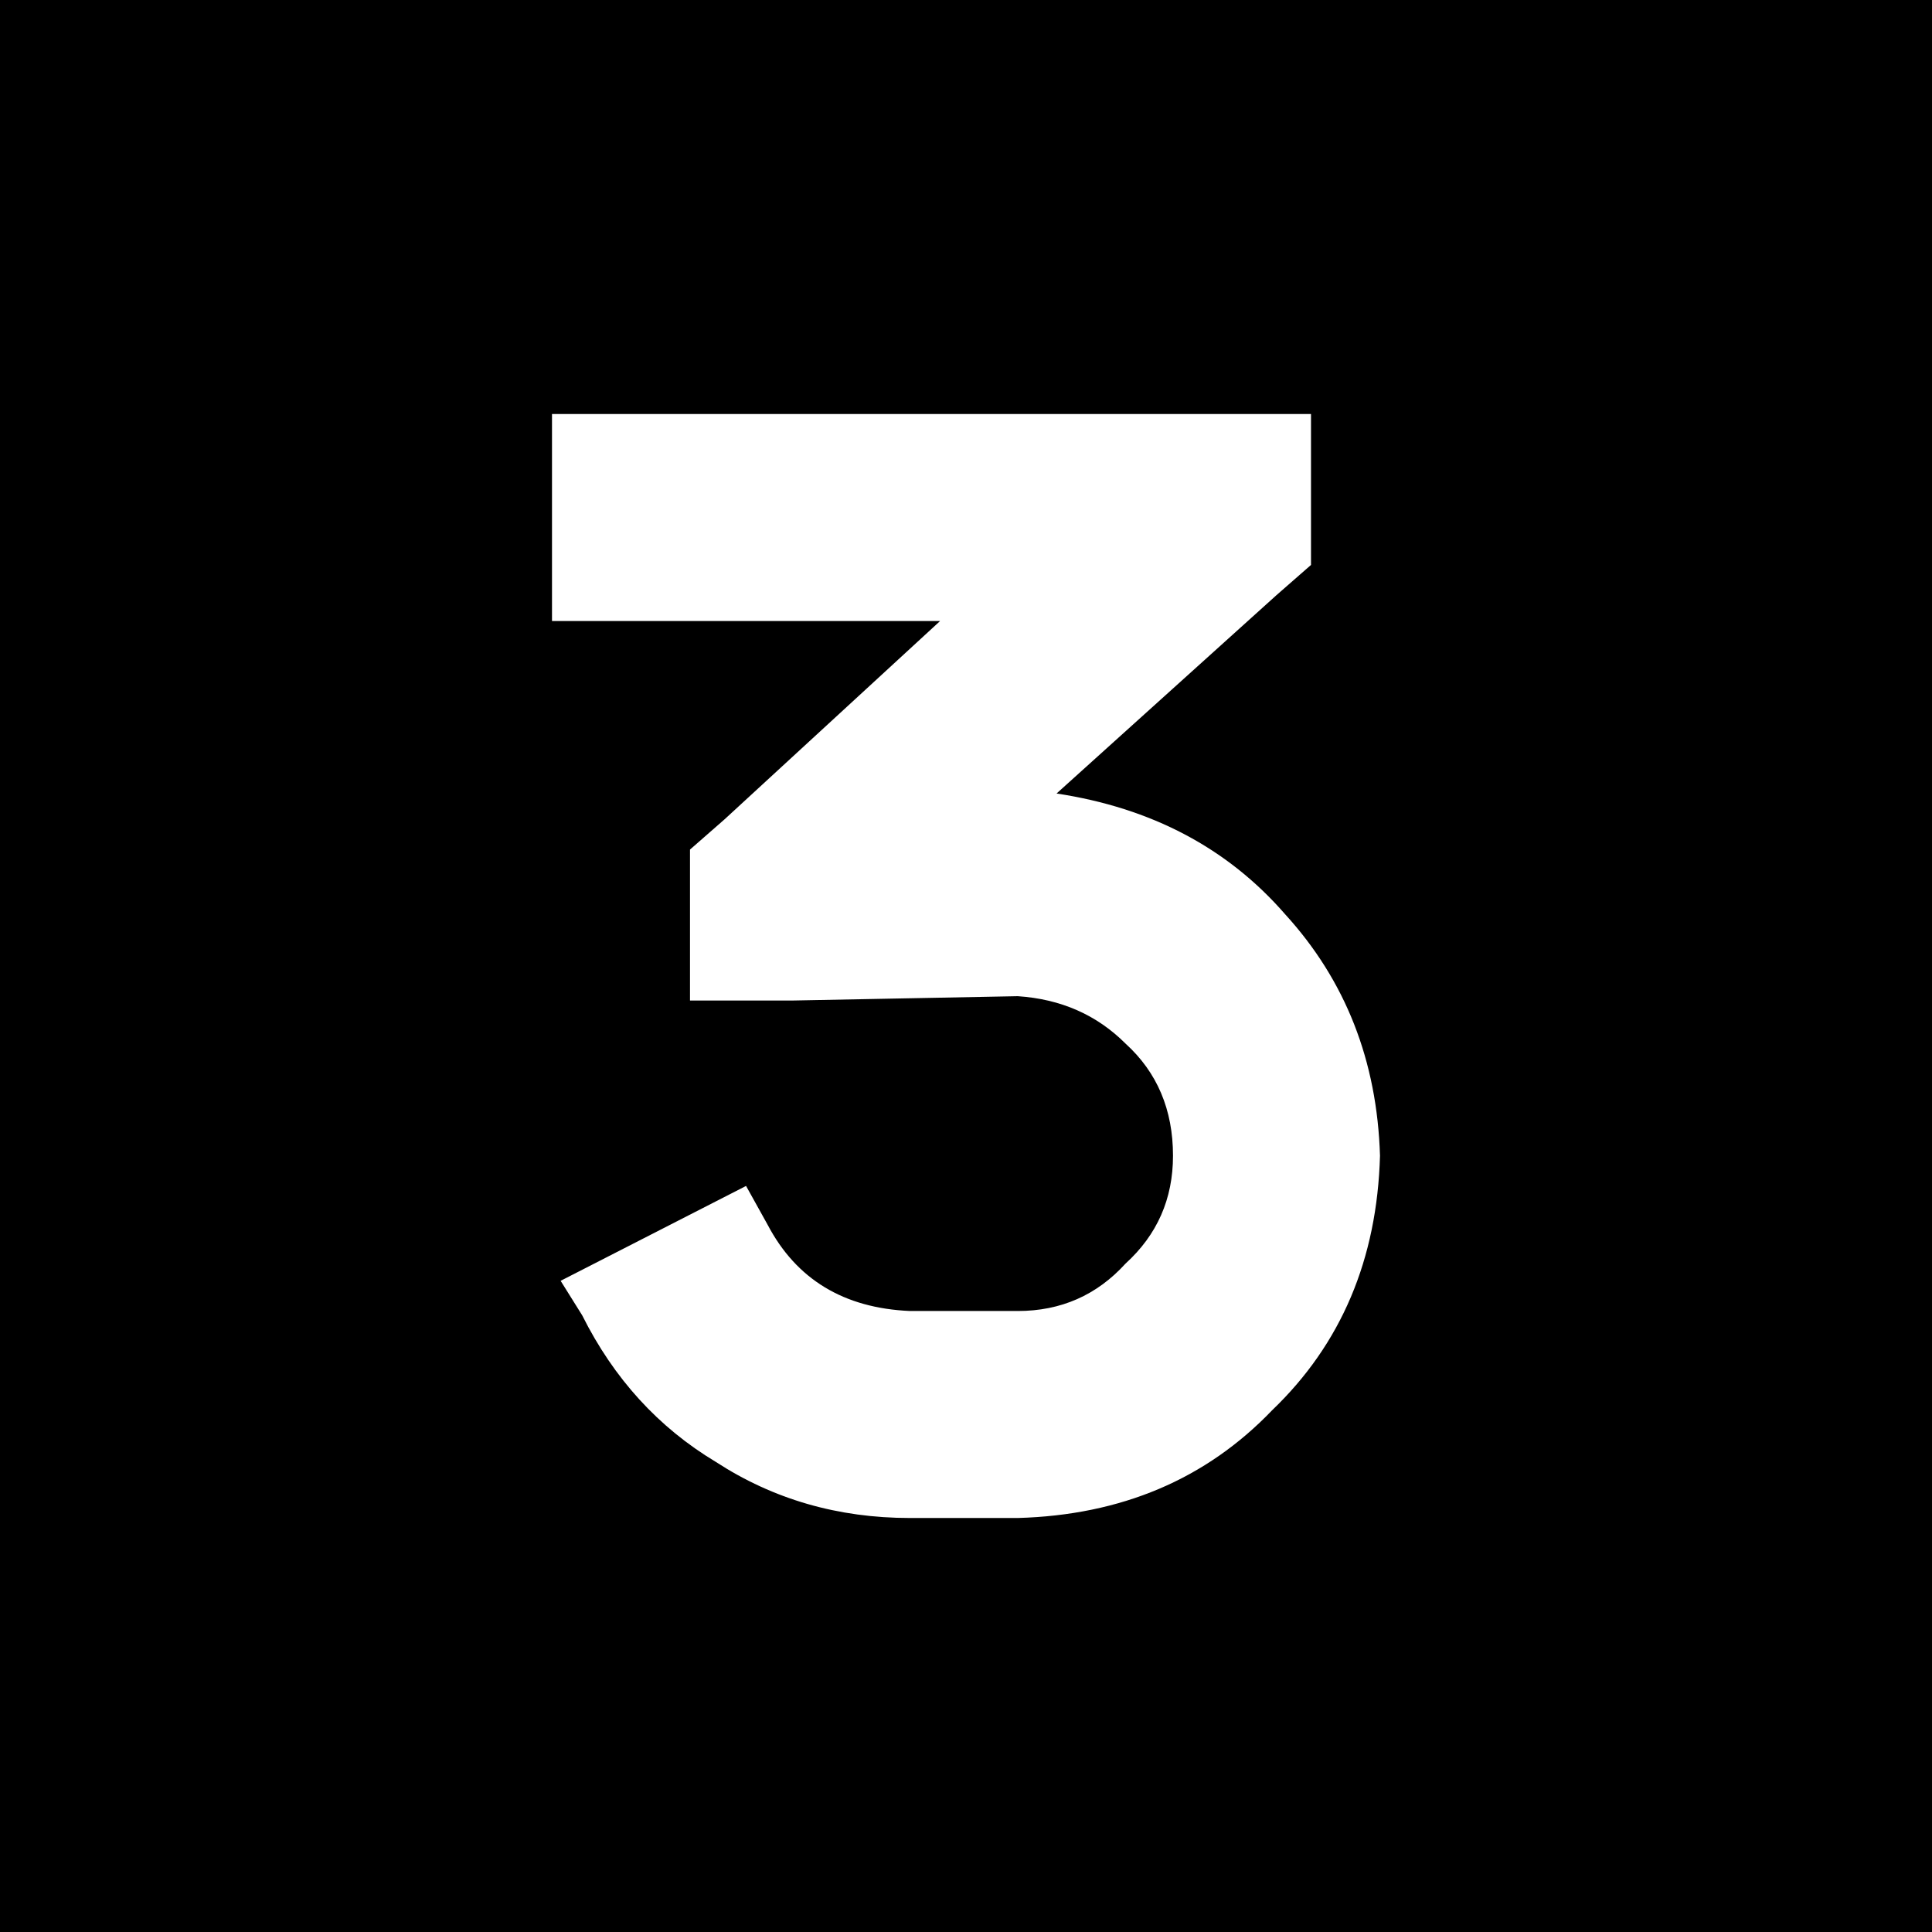 <svg xmlns="http://www.w3.org/2000/svg" viewBox="0 0 448 448">
  <path d="M 448 0 L 0 0 L 448 0 L 0 0 L 0 448 L 0 448 L 448 448 L 448 448 L 448 0 L 448 0 Z M 280 96 L 304 96 L 280 96 L 304 96 L 304 131 L 304 131 L 296 138 L 296 138 L 245 184 L 245 184 Q 278 189 298 212 Q 319 235 320 268 Q 319 304 295 327 Q 272 351 236 352 L 211 352 L 211 352 Q 186 352 166 339 Q 146 327 135 305 L 130 297 L 130 297 L 173 275 L 173 275 L 178 284 L 178 284 Q 188 303 211 304 L 236 304 L 236 304 Q 251 304 261 293 Q 272 283 272 268 Q 272 252 261 242 Q 251 232 236 231 L 184 232 L 184 232 L 160 232 L 160 232 L 160 197 L 160 197 L 168 190 L 168 190 L 218 144 L 218 144 L 152 144 L 128 144 L 128 96 L 128 96 L 152 96 L 280 96 Z" />
</svg>